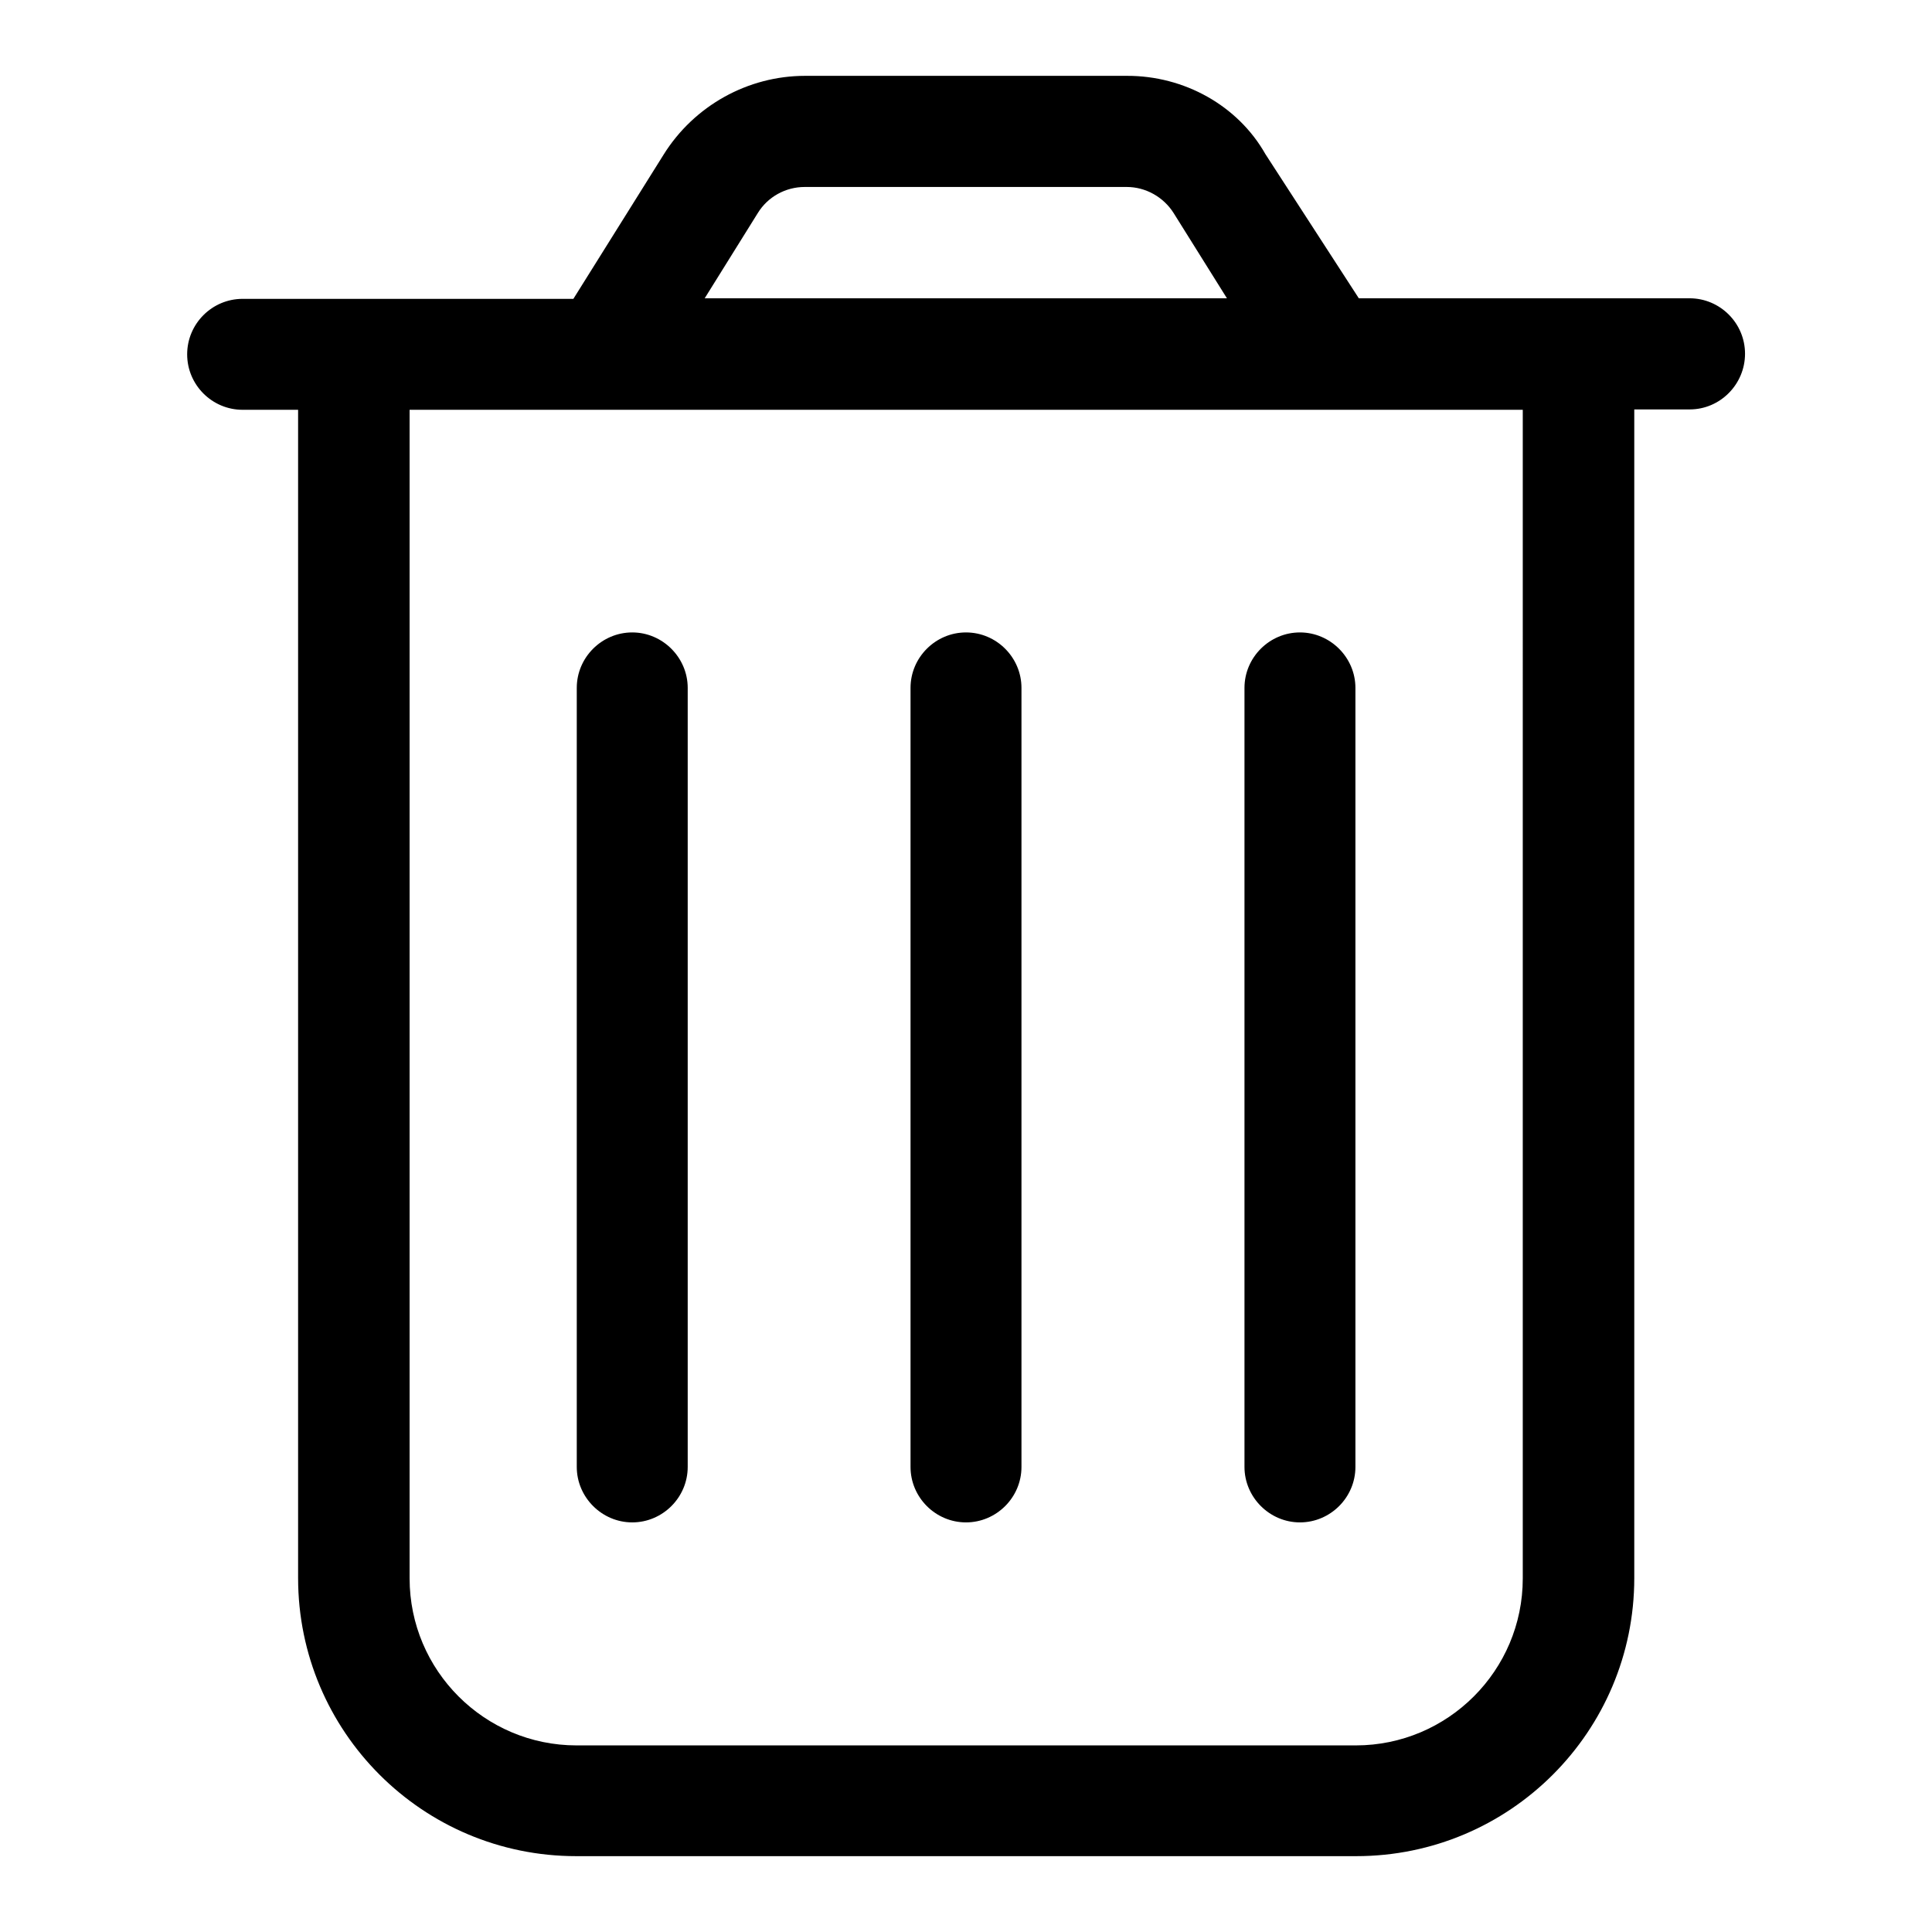 <svg version="1.1" id="Layer_1" xmlns="http://www.w3.org/2000/svg" xmlns:xlink="http://www.w3.org/1999/xlink" x="0px" y="0px"
	 viewBox="0 0 1024 1024" style="enable-background:new 0 0 1024 1024;" xml:space="preserve">
<path d="M364.5,777.5c0,16.2-13.3,29.4-29.4,29.4c-16.1,0-29.4-13.3-29.4-29.4V364.6c0-16.2,13.3-29.4,29.4-29.4
	c16.1,0,29.4,13.3,29.4,29.4V777.5z M541.4,777.5c0,16.2-13.3,29.4-29.4,29.4c-16.2,0-29.4-13.3-29.4-29.4V364.6
	c0-16.2,13.3-29.4,29.4-29.4c16.2,0,29.4,13.3,29.4,29.4V777.5z M718.4,777.5c0,16.2-13.3,29.4-29.4,29.4s-29.4-13.3-29.4-29.4
	V364.6c0-16.2,13.3-29.4,29.4-29.4s29.4,13.3,29.4,29.4V777.5z M670.7,81.7l49.5,76.4h175.3c16.2,0,29.4,13.2,29.4,29.4
	S911.7,217,895.6,217h-29.4v619.4c0,81.4-66,147.4-147.4,147.4H305.4c-81.4,0-147.4-66-147.4-147.4V217.2h-29.4
	c-16.2,0-29.4-13.2-29.4-29.4s13.2-29.4,29.4-29.4h175.3l47.8-76.4c16.2-26,44.7-41.8,75-41.8h170.6
	C627.6,40.1,656.1,55.9,670.7,81.7L670.7,81.7z M373.5,158.1h276.8L622.1,113c-5.4-8.6-14.9-13.9-24.9-13.9H426.5
	c-10.1,0-19.6,5.2-24.9,13.9L373.5,158.1z M217.1,836.6c0,48.8,39.7,88.5,88.5,88.5h413c48.8,0,88.5-39.7,88.5-88.5V217.2h-590
	V836.6z"/>
</svg>
